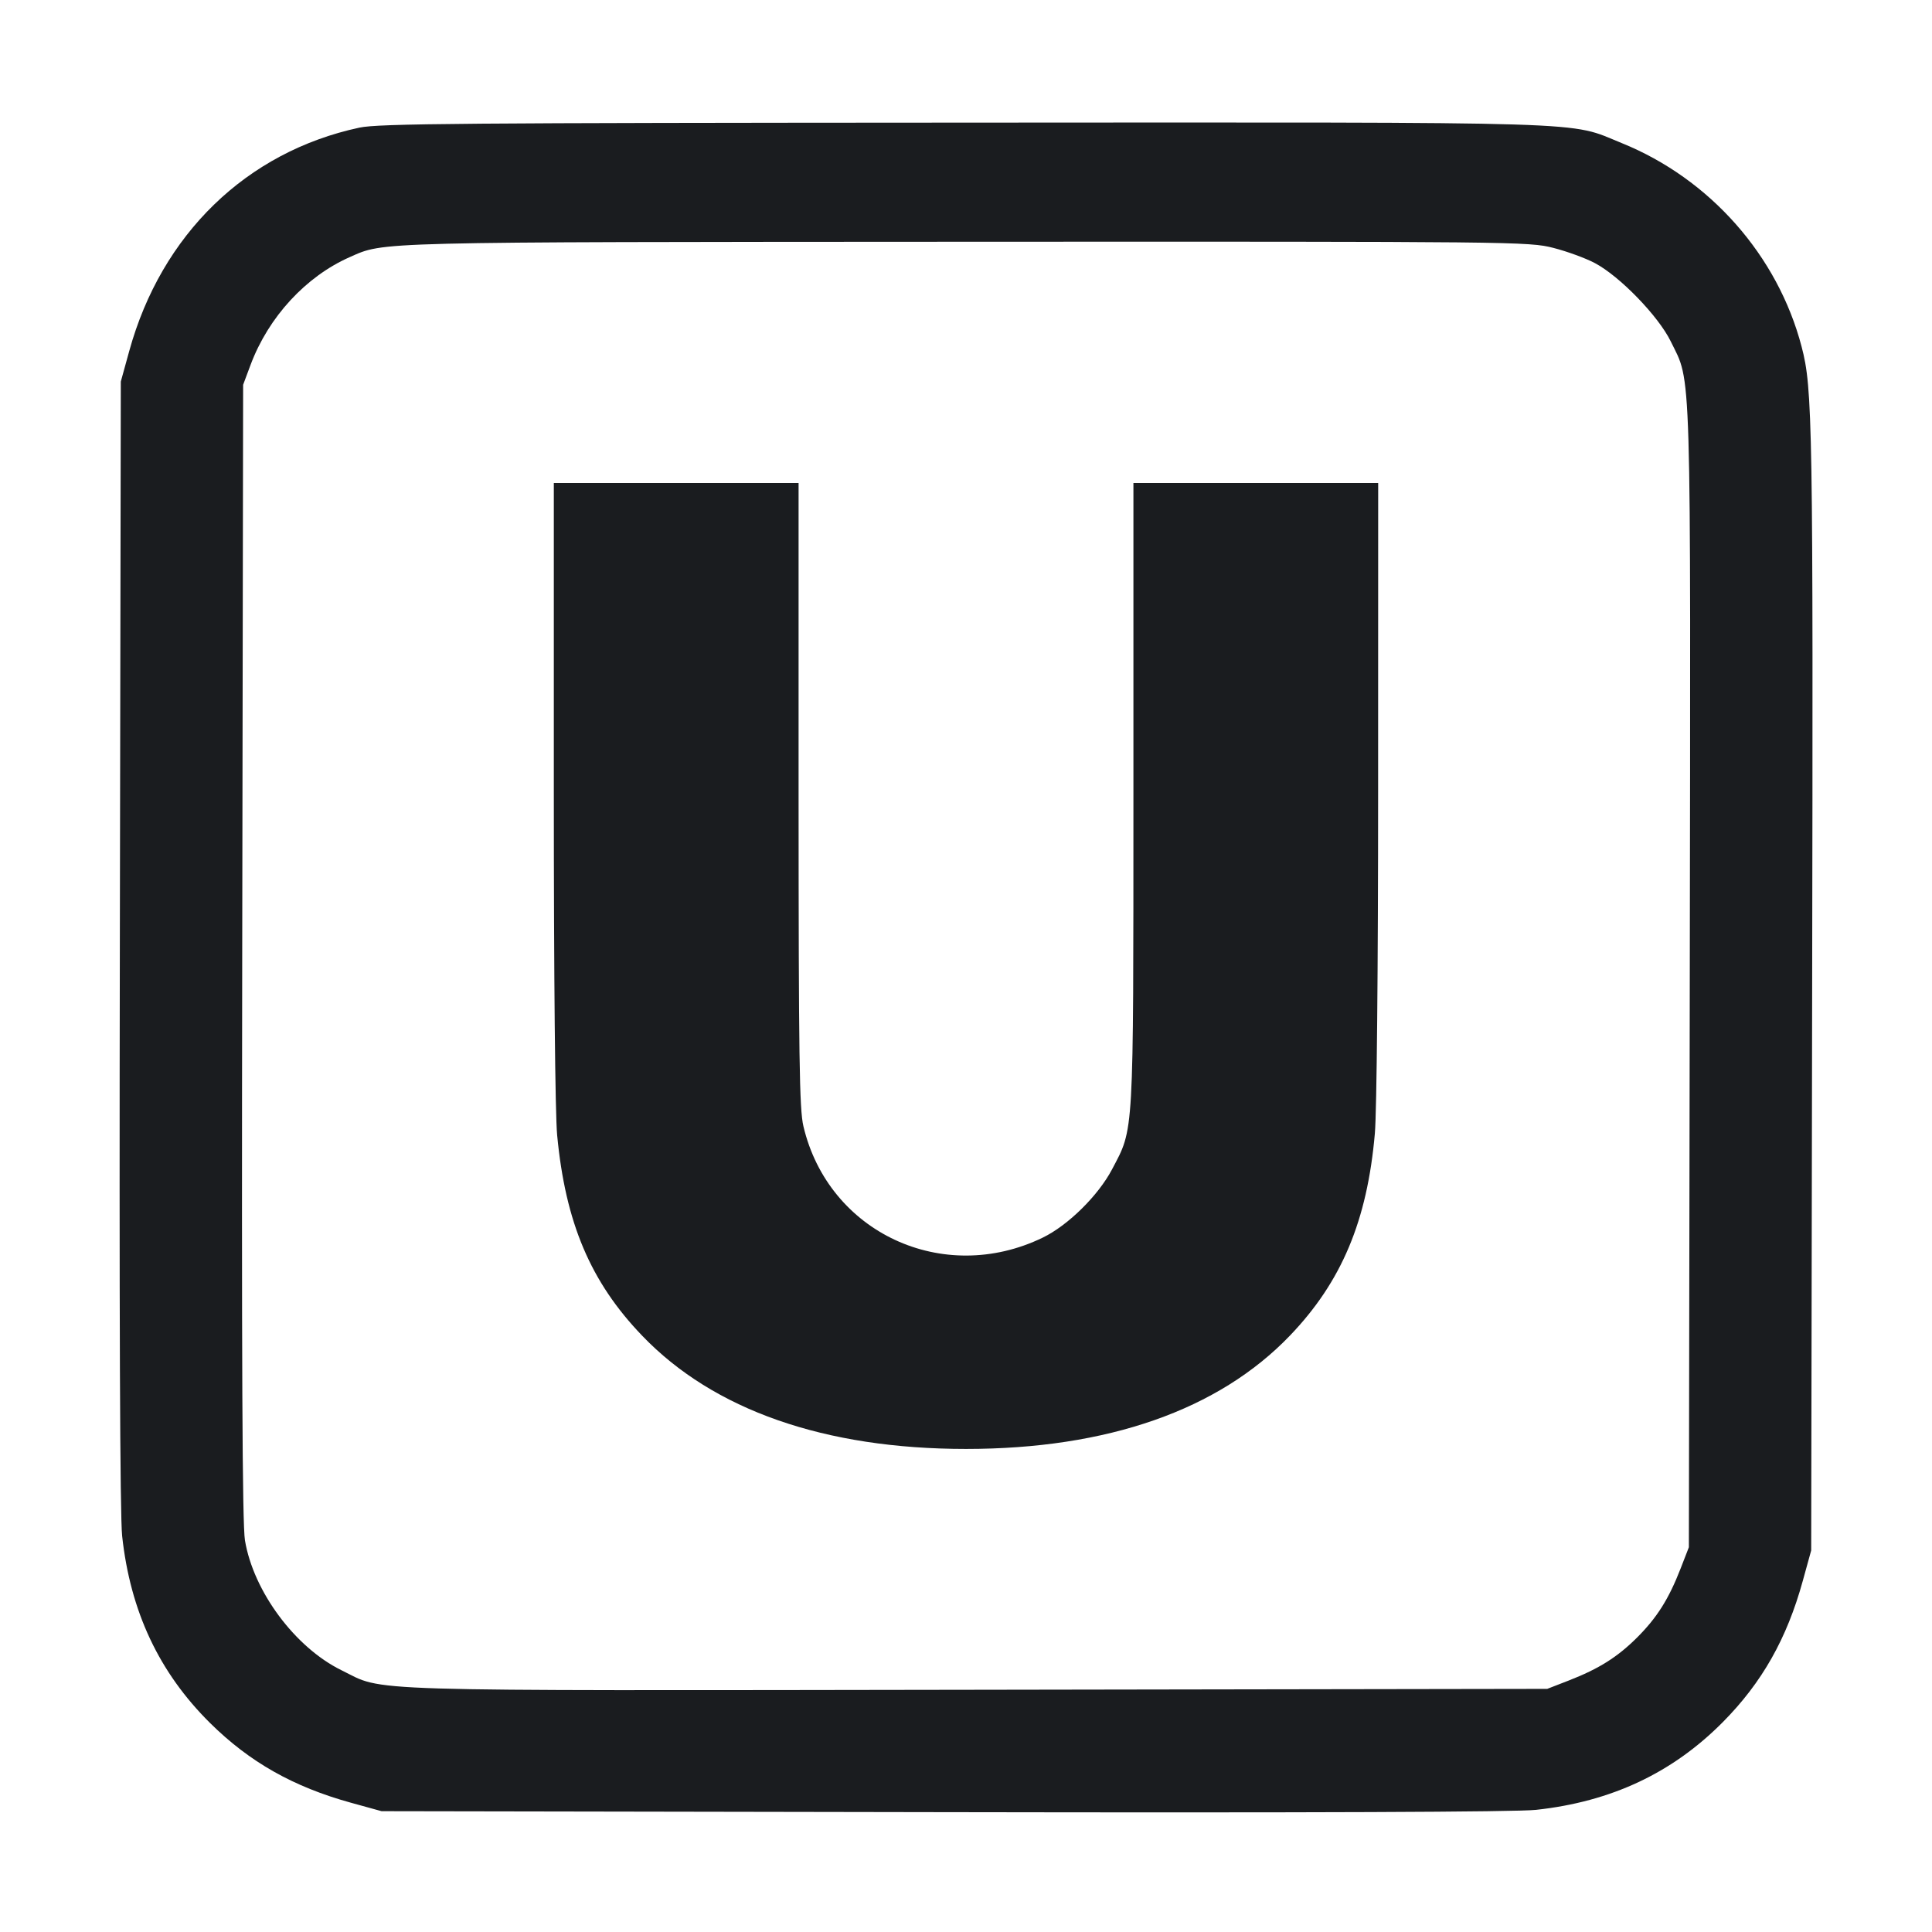 <svg width="32" height="32" viewBox="0 0 32 32" fill="none" xmlns="http://www.w3.org/2000/svg"><path d="M5.953 2.114 C 4.082 2.515,2.674 3.881,2.141 5.813 L 2.001 6.320 1.985 15.627 C 1.974 21.727,1.987 25.108,2.023 25.440 C 2.158 26.688,2.634 27.701,3.479 28.538 C 4.133 29.185,4.857 29.595,5.813 29.859 L 6.320 29.999 15.627 30.015 C 21.727 30.026,25.108 30.013,25.440 29.977 C 26.688 29.842,27.701 29.366,28.538 28.521 C 29.185 27.867,29.595 27.143,29.859 26.187 L 29.999 25.680 30.015 16.373 C 30.032 6.992,30.023 6.436,29.840 5.741 C 29.445 4.233,28.321 2.961,26.861 2.370 C 25.960 2.005,26.630 2.026,15.962 2.031 C 7.678 2.035,6.268 2.046,5.953 2.114 M25.729 4.106 C 25.956 4.164,26.265 4.277,26.417 4.358 C 26.830 4.577,27.468 5.236,27.672 5.653 C 28.020 6.367,28.003 5.809,27.988 16.201 L 27.973 25.627 27.836 25.980 C 27.639 26.486,27.446 26.791,27.119 27.119 C 26.791 27.446,26.486 27.639,25.980 27.836 L 25.627 27.973 16.172 27.988 C 5.728 28.003,6.387 28.023,5.657 27.665 C 4.888 27.288,4.198 26.360,4.057 25.512 C 4.013 25.246,4.001 22.595,4.012 15.760 L 4.027 6.373 4.151 6.041 C 4.447 5.251,5.065 4.580,5.792 4.259 C 6.373 4.002,6.102 4.009,16.005 4.004 C 25.115 4.000,25.325 4.002,25.729 4.106 M9.173 13.107 C 9.173 16.203,9.195 18.444,9.228 18.800 C 9.365 20.250,9.780 21.232,10.635 22.122 C 11.817 23.355,13.659 23.999,16.000 23.999 C 18.341 23.999,20.183 23.355,21.365 22.122 C 22.221 21.230,22.646 20.219,22.772 18.773 C 22.803 18.417,22.826 16.033,22.826 13.080 L 22.827 8.000 20.800 8.000 L 18.773 8.000 18.773 13.160 C 18.772 18.884,18.784 18.674,18.419 19.368 C 18.190 19.803,17.690 20.296,17.271 20.499 C 15.620 21.299,13.722 20.416,13.307 18.654 C 13.240 18.372,13.228 17.521,13.227 13.160 L 13.227 8.000 11.200 8.000 L 9.173 8.000 9.173 13.107 " fill="#1A1C1F" stroke="none" fill-rule="evenodd"></path></svg>